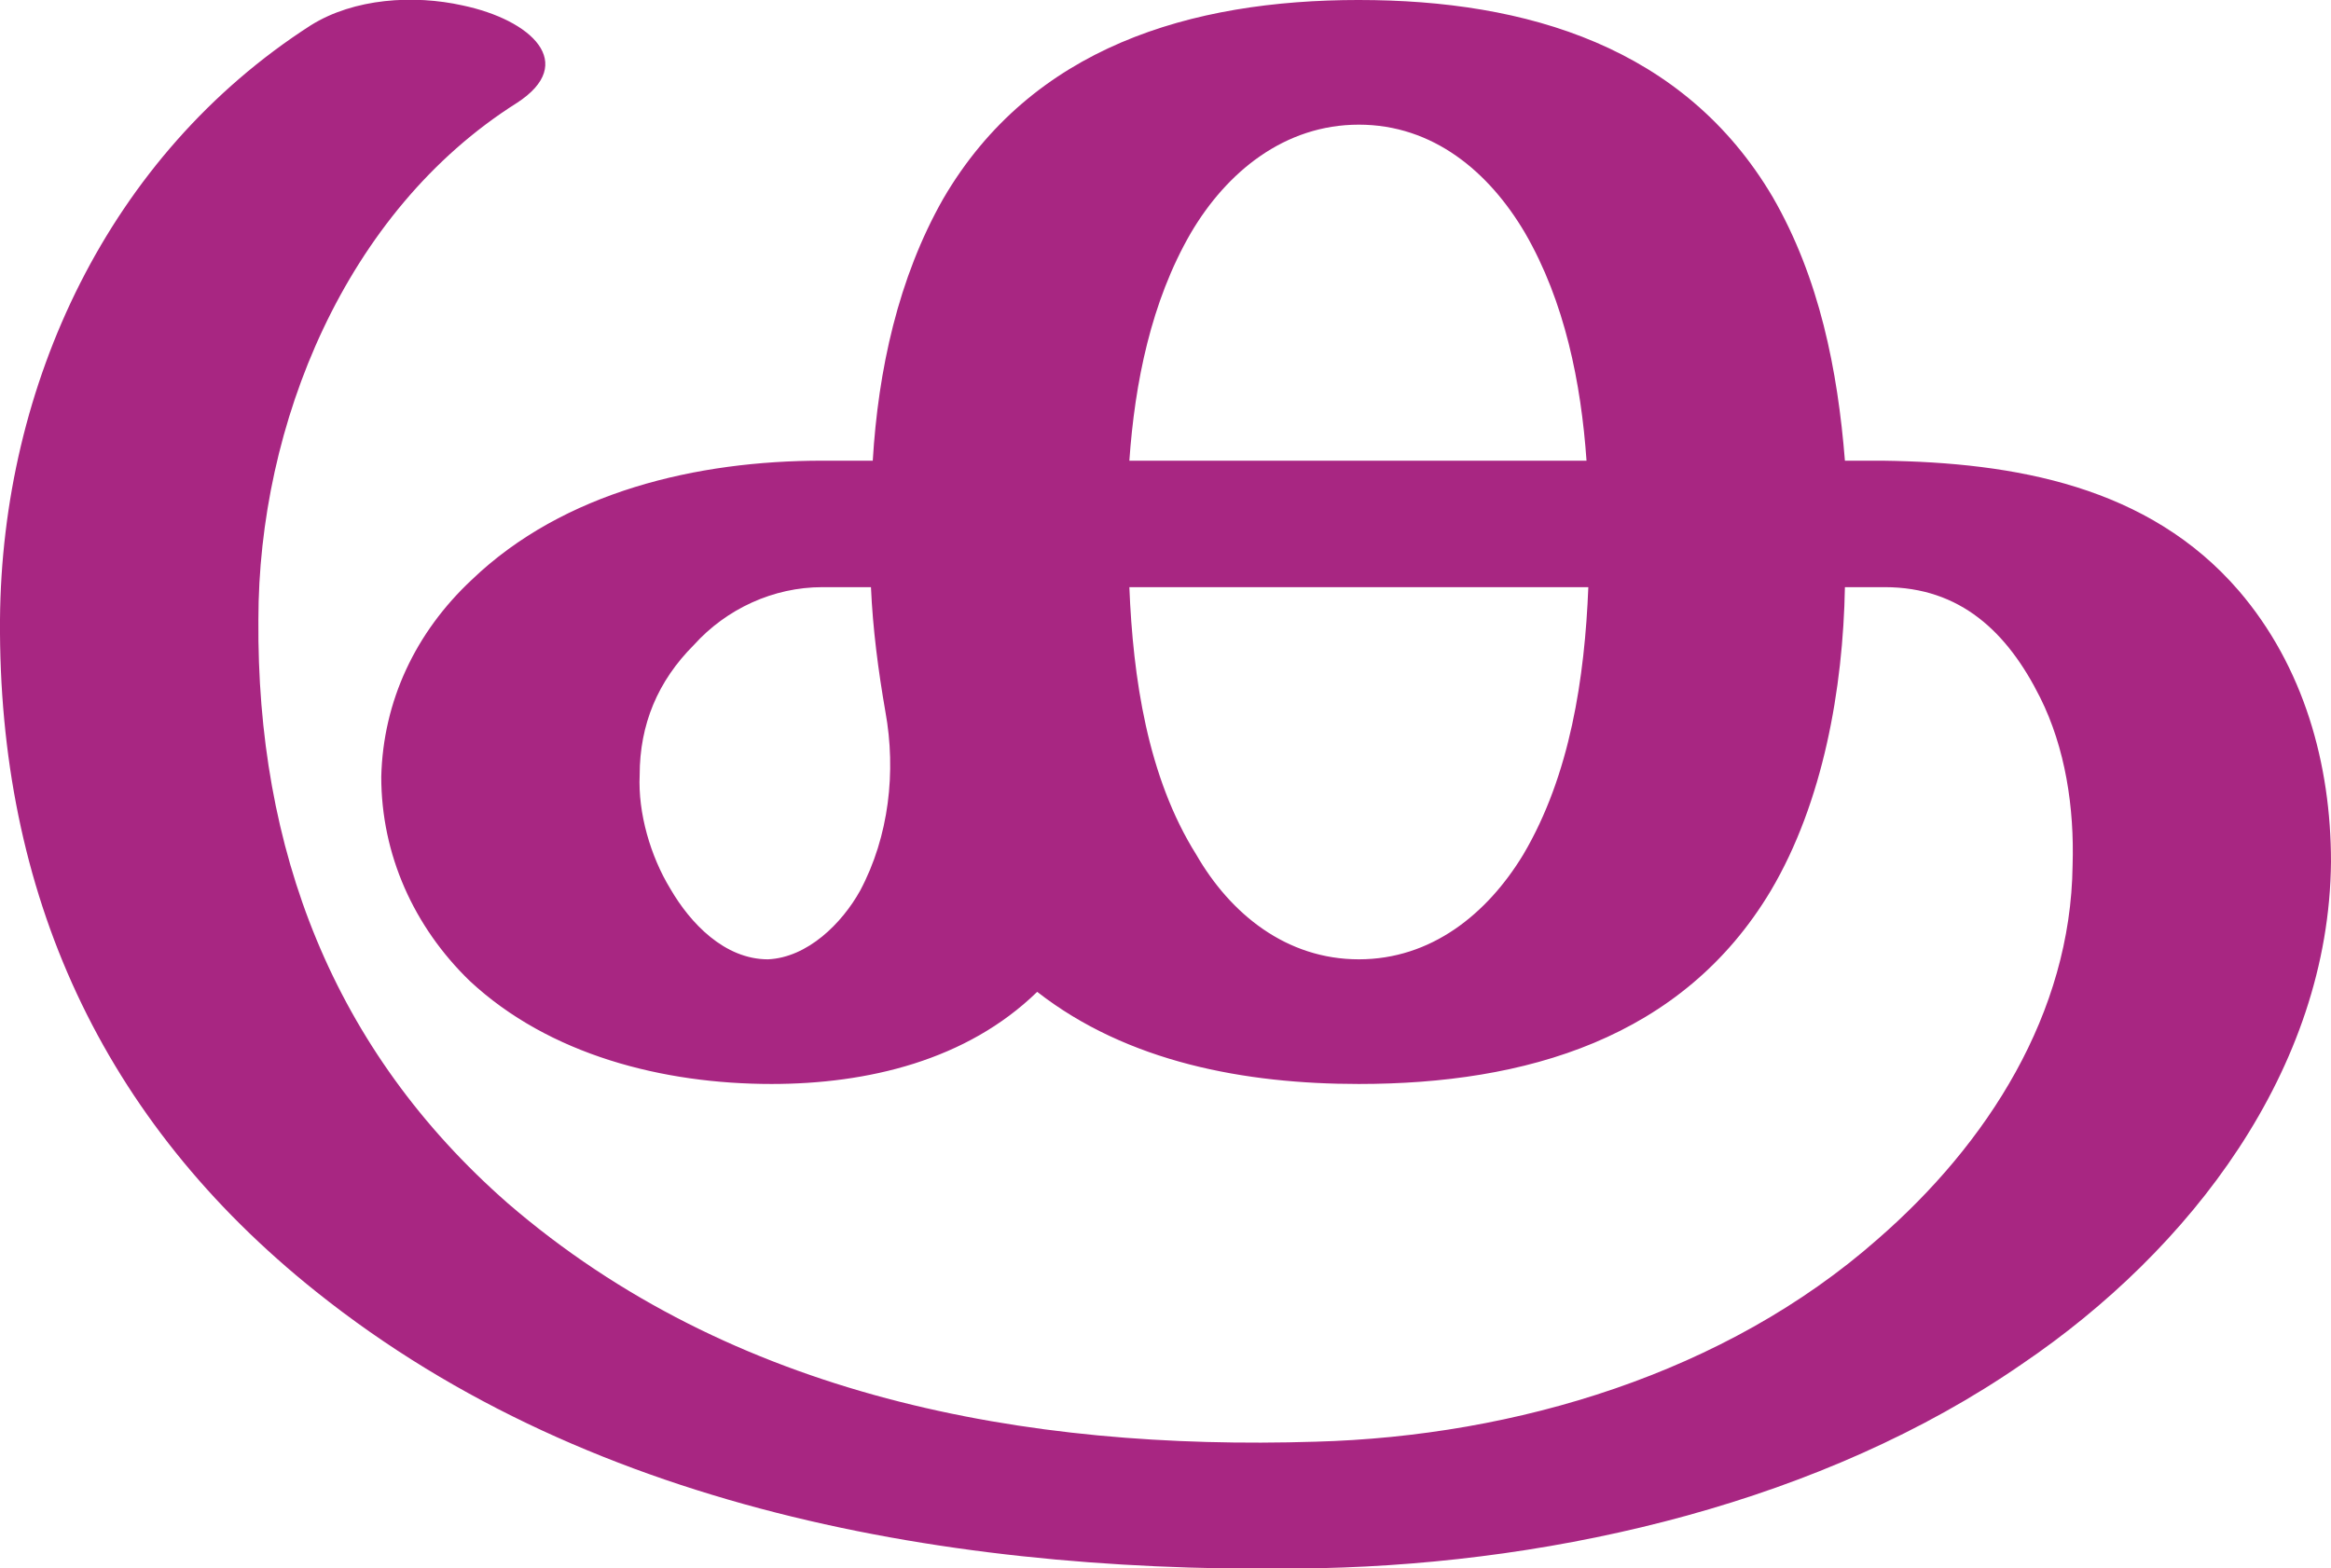 <?xml version="1.0" encoding="UTF-8"?>
<!DOCTYPE svg PUBLIC "-//W3C//DTD SVG 1.1//EN" "http://www.w3.org/Graphics/SVG/1.1/DTD/svg11.dtd">
<!-- Creator: CorelDRAW X8 -->
<svg xmlns="http://www.w3.org/2000/svg" xml:space="preserve" width="1290px" height="868px" version="1.1" style="shape-rendering:geometricPrecision; text-rendering:geometricPrecision; image-rendering:optimizeQuality; fill-rule:evenodd; clip-rule:evenodd"
viewBox="0 0 1290 868"
 xmlns:xlink="http://www.w3.org/1999/xlink">
 <defs>
  <style type="text/css">
   <![CDATA[
    .fil0 {fill:#A82682;fill-rule:nonzero}
   ]]>
  </style>
 </defs>
 <g id="Layer_x0020_1">
  <path class="fil0" d="M752 0c93,0 180,26 229,109 26,45 36,96 40,146 7,0 14,0 21,0 73,1 147,14 197,72 36,42 51,96 51,150 -1,115 -78,215 -171,278 -110,76 -255,110 -388,113 -194,4 -401,-29 -556,-153 -119,-95 -176,-221 -175,-372 1,-130 60,-257 172,-329 24,-15 57,-17 84,-11 38,8 64,32 30,54 -95,60 -143,178 -143,286 -1,127 41,238 138,323 124,107 286,137 447,132 111,-3 227,-38 311,-112 61,-53 107,-125 108,-207 1,-32 -4,-65 -18,-93 -18,-36 -44,-61 -86,-61l-22 0c-1,56 -12,119 -41,168 -49,82 -136,107 -228,107 -63,0 -128,-12 -178,-51 -39,38 -94,51 -147,51 -60,0 -123,-16 -167,-57 -31,-30 -49,-70 -49,-113 1,-42 19,-80 50,-109 51,-49 125,-66 194,-66l28 0c3,-50 14,-101 39,-145 49,-84 137,-110 230,-110zm-127 255l253 0c-3,-43 -12,-88 -34,-126 -20,-34 -51,-60 -92,-60 -41,0 -73,26 -93,60 -22,38 -31,83 -34,126zm254 70l-254 0c2,50 10,105 37,148 19,33 50,58 90,58 40,0 71,-25 91,-58 26,-44 34,-98 36,-148zm-389 69c-4,-23 -7,-46 -8,-69l-27 0c-27,0 -53,12 -71,32 -20,20 -30,44 -30,72 -1,21 6,45 17,63 11,19 30,39 54,39 22,-1 41,-20 51,-38 16,-30 20,-66 14,-99z"/>
 </g>
</svg>
